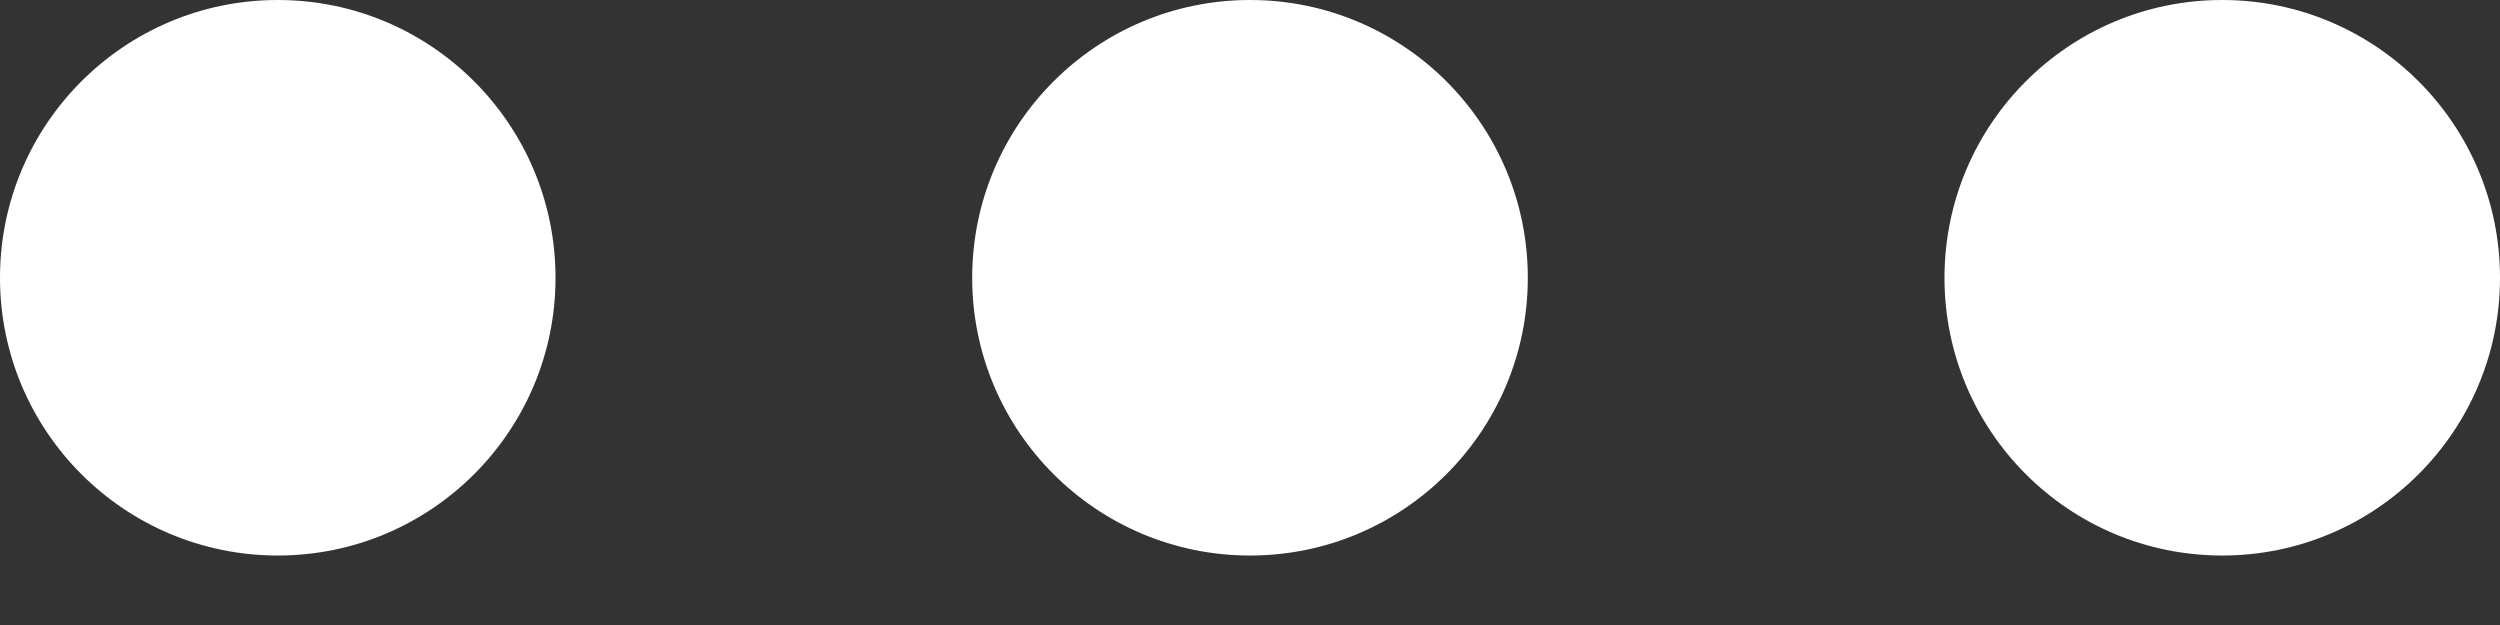 <svg width="24" height="6" viewBox="0 0 24 6" fill="none" xmlns="http://www.w3.org/2000/svg">
<rect x="0" y="0" width="24" height="6" fill="#333333" stroke="none"/>
<path d="M2.667 3.17891e-07C4.139 3.17891e-07 5.333 1.194 5.333 2.667C5.333 4.139 4.139 5.333 2.667 5.333C1.194 5.333 0 4.139 0 2.667C0 1.194 1.194 3.17891e-07 2.667 3.17891e-07Z" fill="white"/>
<path d="M12 0C13.473 0 14.667 1.194 14.667 2.667C14.667 4.139 13.473 5.333 12 5.333C10.527 5.333 9.333 4.139 9.333 2.667C9.333 1.194 10.527 0 12 0Z" fill="white"/>
<path d="M24 2.667C24 1.194 22.806 0 21.333 0C19.86 0 18.667 1.194 18.667 2.667C18.667 4.139 19.86 5.333 21.333 5.333C22.806 5.333 24 4.139 24 2.667Z" fill="white"/>
</svg>
